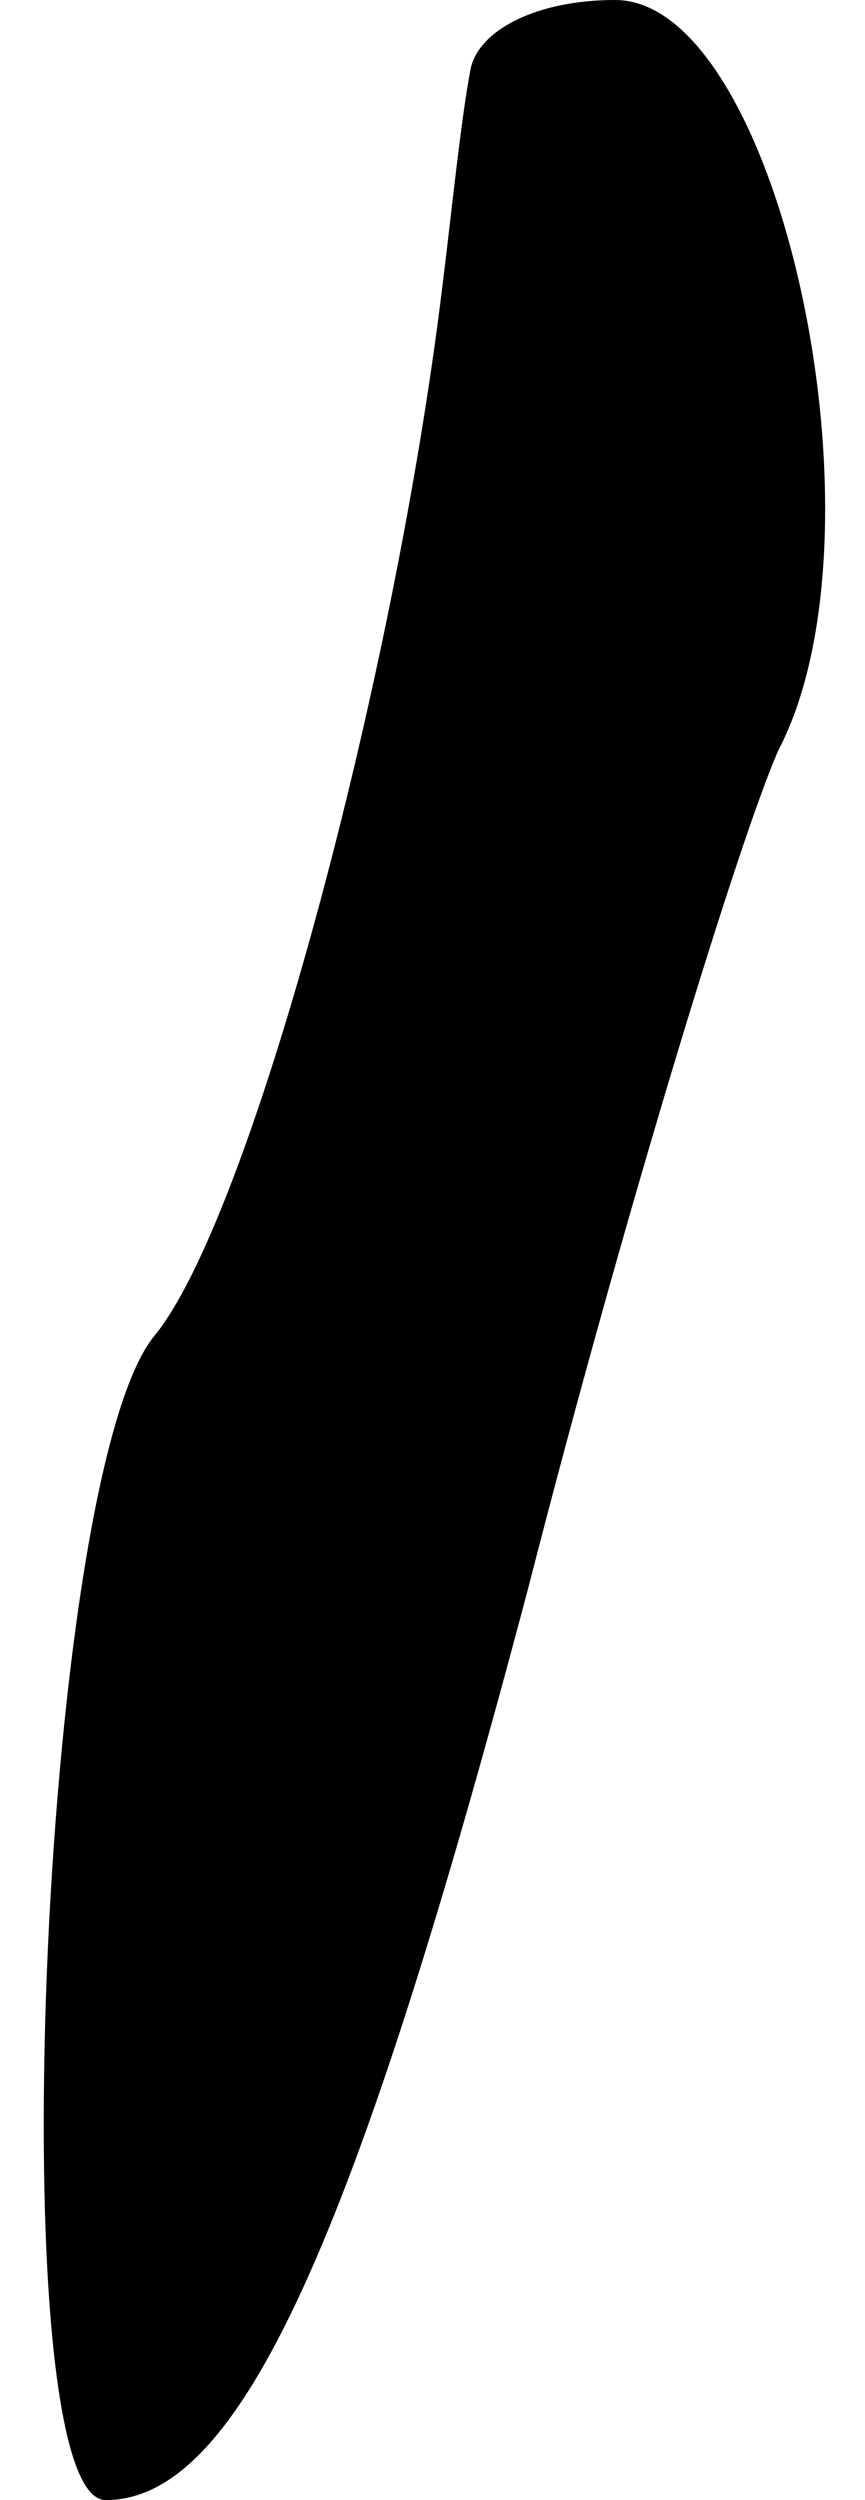 <?xml version="1.0" standalone="no"?>
<!DOCTYPE svg PUBLIC "-//W3C//DTD SVG 20010904//EN"
 "http://www.w3.org/TR/2001/REC-SVG-20010904/DTD/svg10.dtd">
<svg version="1.0" xmlns="http://www.w3.org/2000/svg"
 width="9pt" height="26pt" viewBox="0 0 9 26"
 preserveAspectRatio="xMidYMid meet">
<g transform="translate(0,26) scale(0.1,-0.1)"
fill="#000000" stroke="none">
<path fill="#000000" stroke="none" d="M49 253 c-1 -5 -2 -15 -3 -23 -5 -41
-20 -97 -30 -109 -12 -15 -16 -121 -5 -121 14 0 26 27 44 95 10 39 22 78 26
87 12 23 0 78 -17 78 -8 0 -14 -3 -15 -7z"/>
</g>
</svg>
